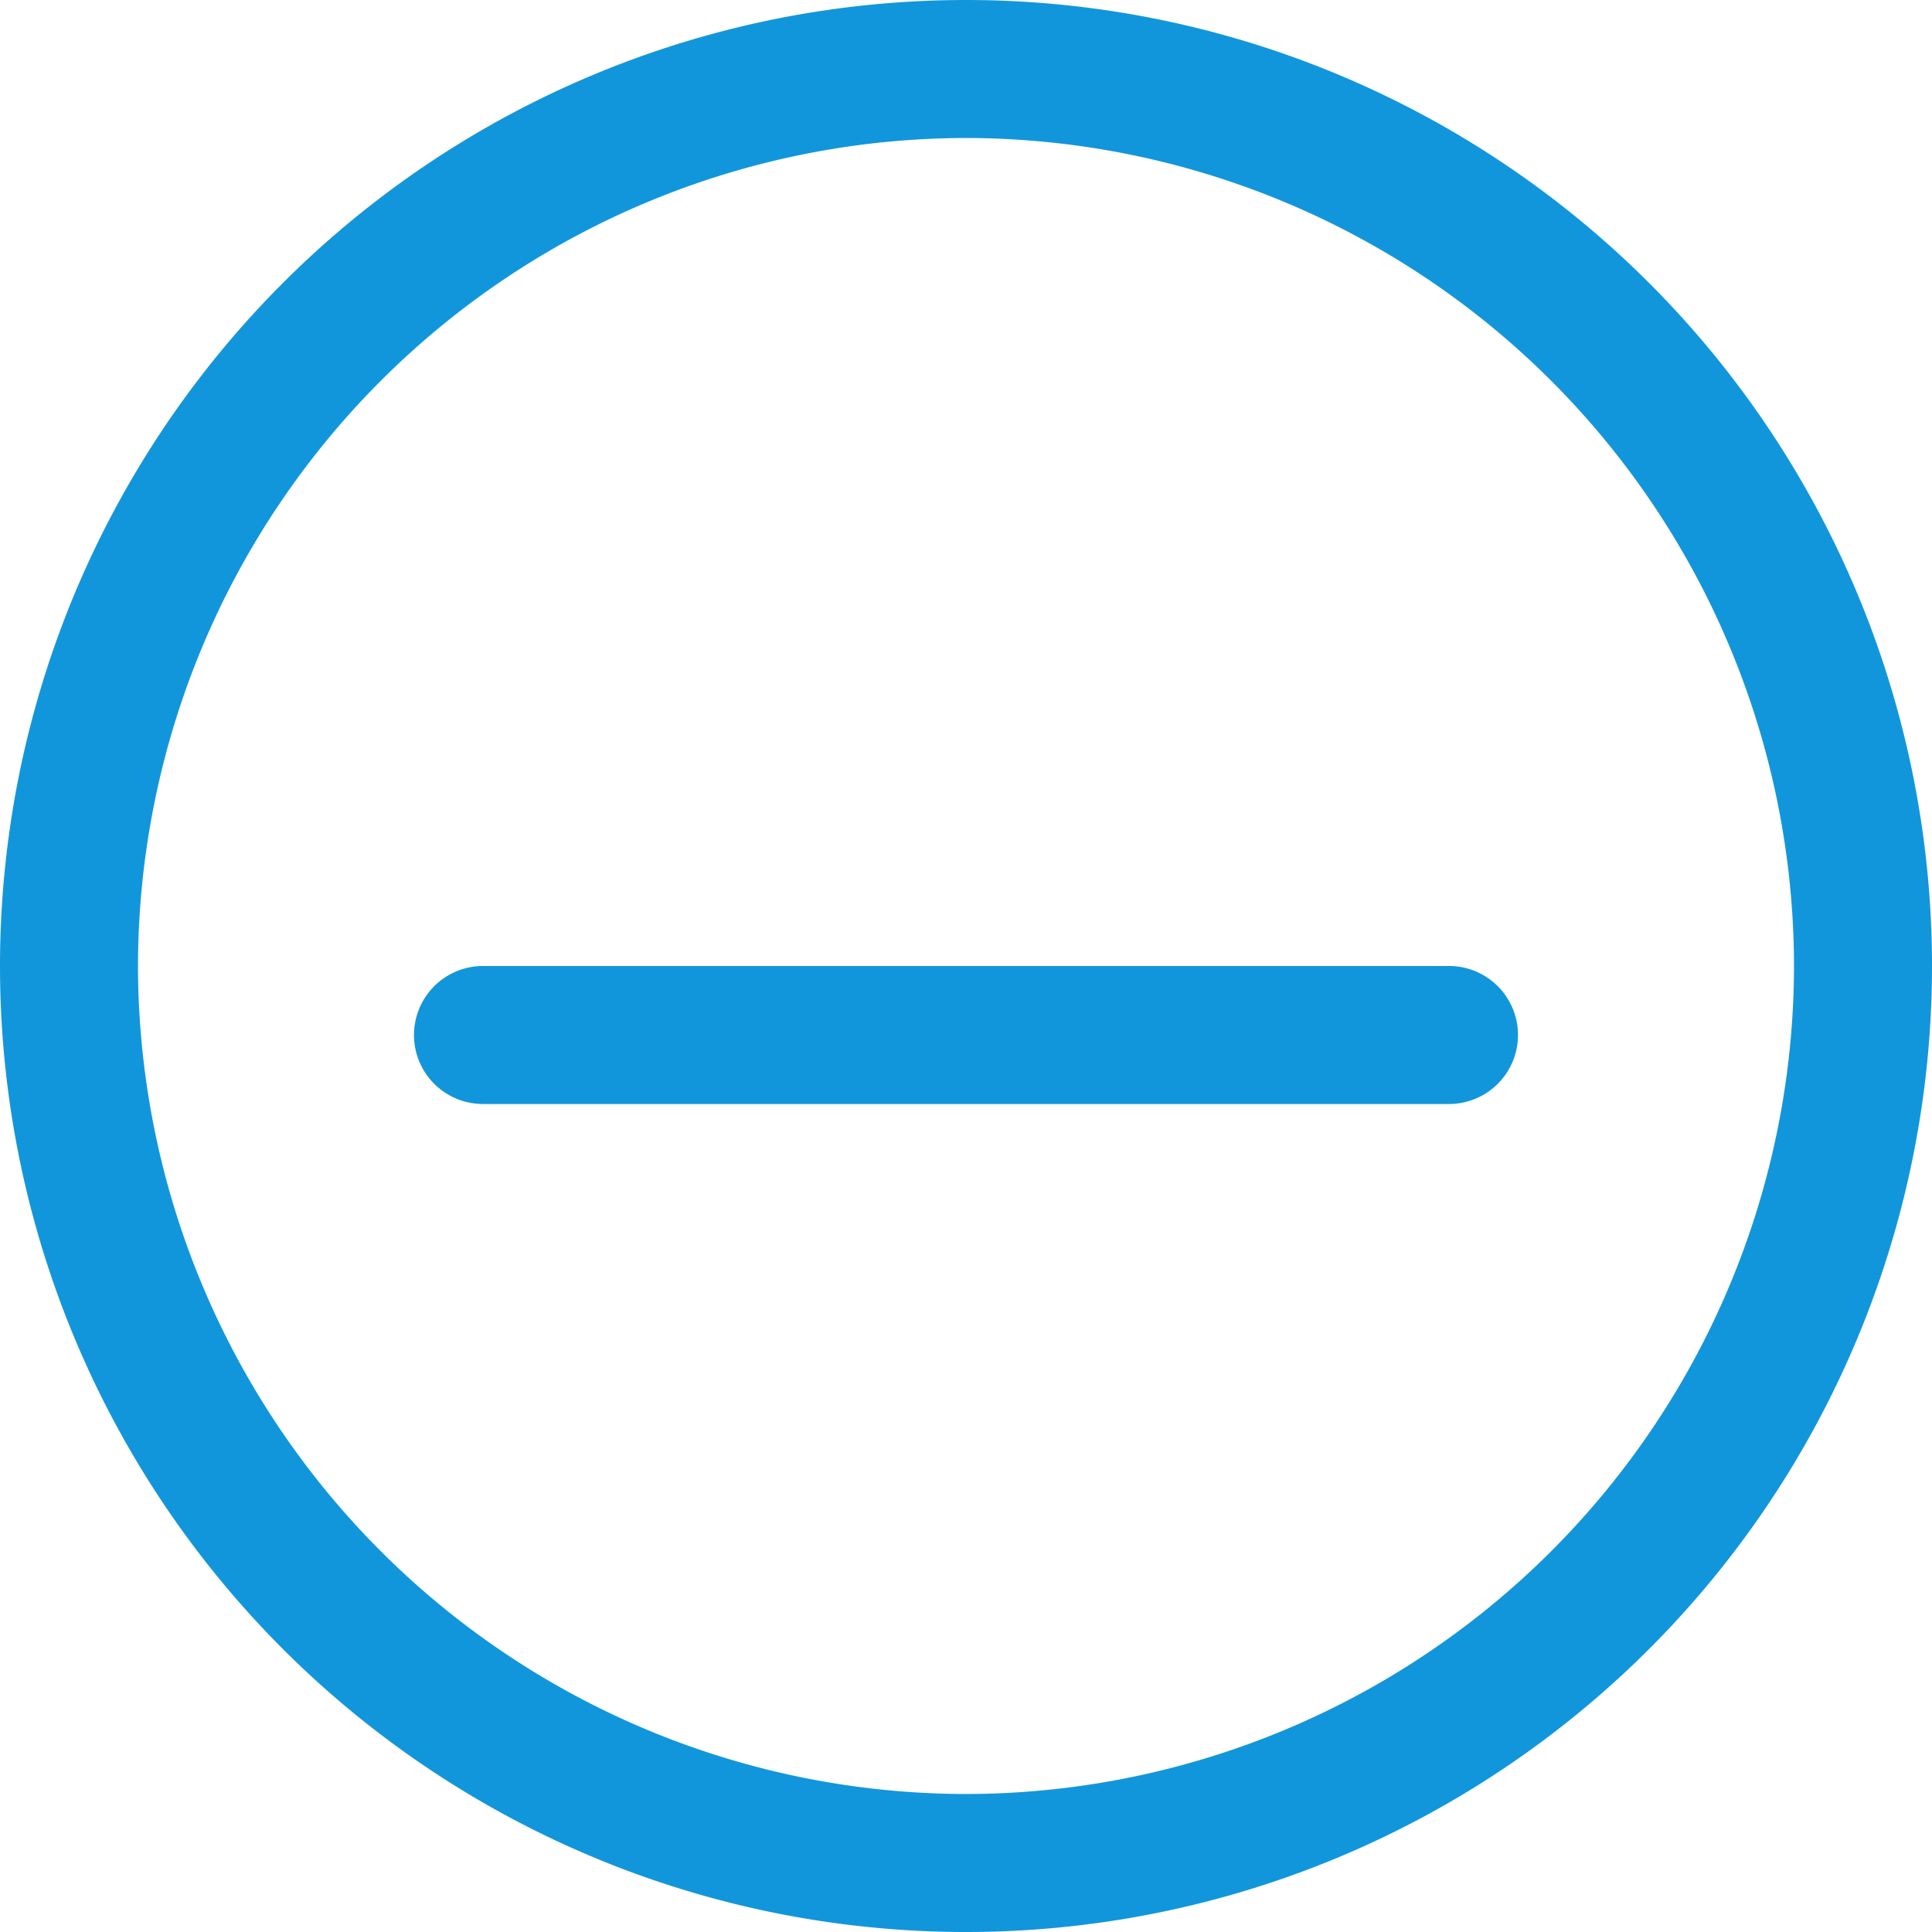 <?xml version="1.0" standalone="no"?><!DOCTYPE svg PUBLIC "-//W3C//DTD SVG 1.1//EN" "http://www.w3.org/Graphics/SVG/1.1/DTD/svg11.dtd"><svg t="1713018516927" class="icon" viewBox="0 0 1024 1024" version="1.1" xmlns="http://www.w3.org/2000/svg" p-id="4578" xmlns:xlink="http://www.w3.org/1999/xlink" width="64" height="64"><path d="M0 512a512 512 0 0 1 512-512 512 512 0 0 1 512 512 512 512 0 0 1-512 512 512 512 0 0 1-512-512z m73.143 0a439.369 439.369 0 0 0 438.857 438.857 439.369 439.369 0 0 0 438.857-438.857 439.369 439.369 0 0 0-438.857-438.857 439.369 439.369 0 0 0-438.857 438.857z m182.857 73.143a36.571 36.571 0 0 1-36.571-36.571 36.571 36.571 0 0 1 36.571-36.571h512a36.571 36.571 0 0 1 36.571 36.571 36.571 36.571 0 0 1-36.571 36.571z" fill="#1296db" p-id="4579"></path></svg>